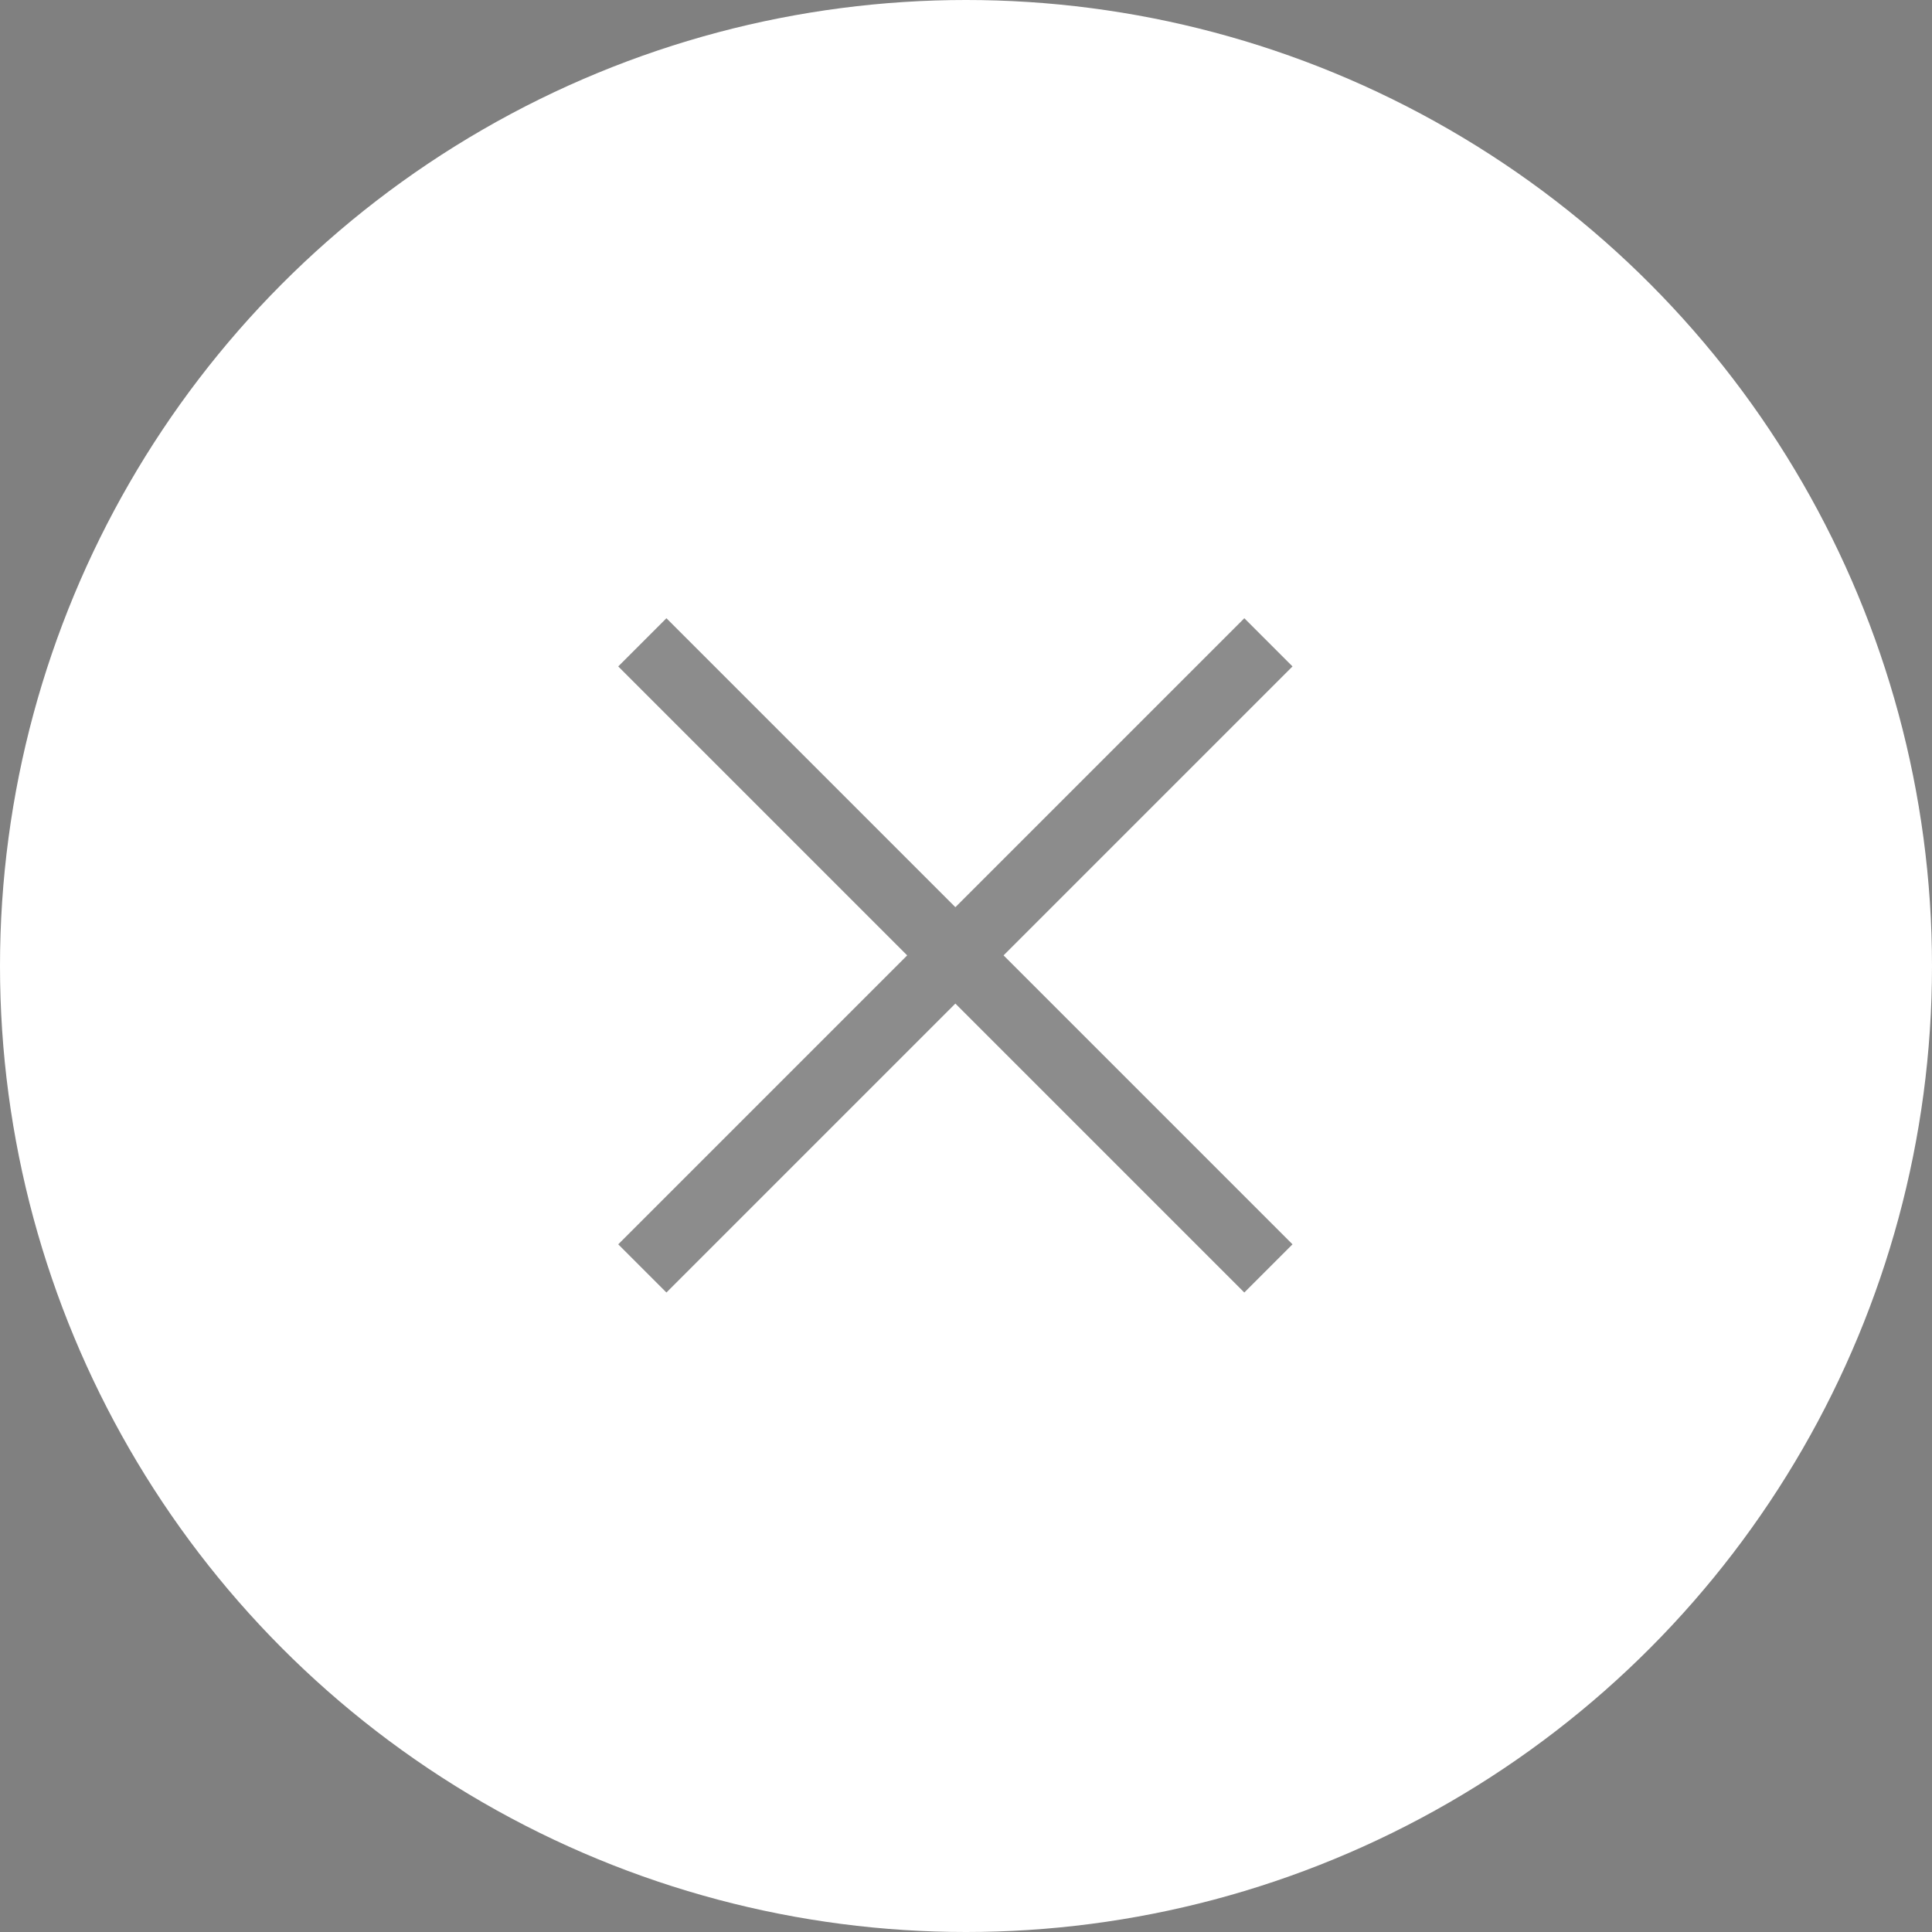 <svg width="18" height="18" viewBox="0 0 18 18" fill="none" xmlns="http://www.w3.org/2000/svg">
<rect x="0" y="0" width="18" height="18" fill="#808080" stroke="none"/>
<circle cx="9" cy="9" r="9" fill="white"/>
<path opacity="0.5" fill-rule="evenodd" clip-rule="evenodd" d="M12.042 6.209L11.593 5.76L8.901 8.452L6.209 5.76L5.76 6.209L8.452 8.901L5.76 11.593L6.209 12.042L8.901 9.35L11.593 12.042L12.042 11.593L9.35 8.901L12.042 6.209Z" fill="#1B1B1B"/>
</svg>
